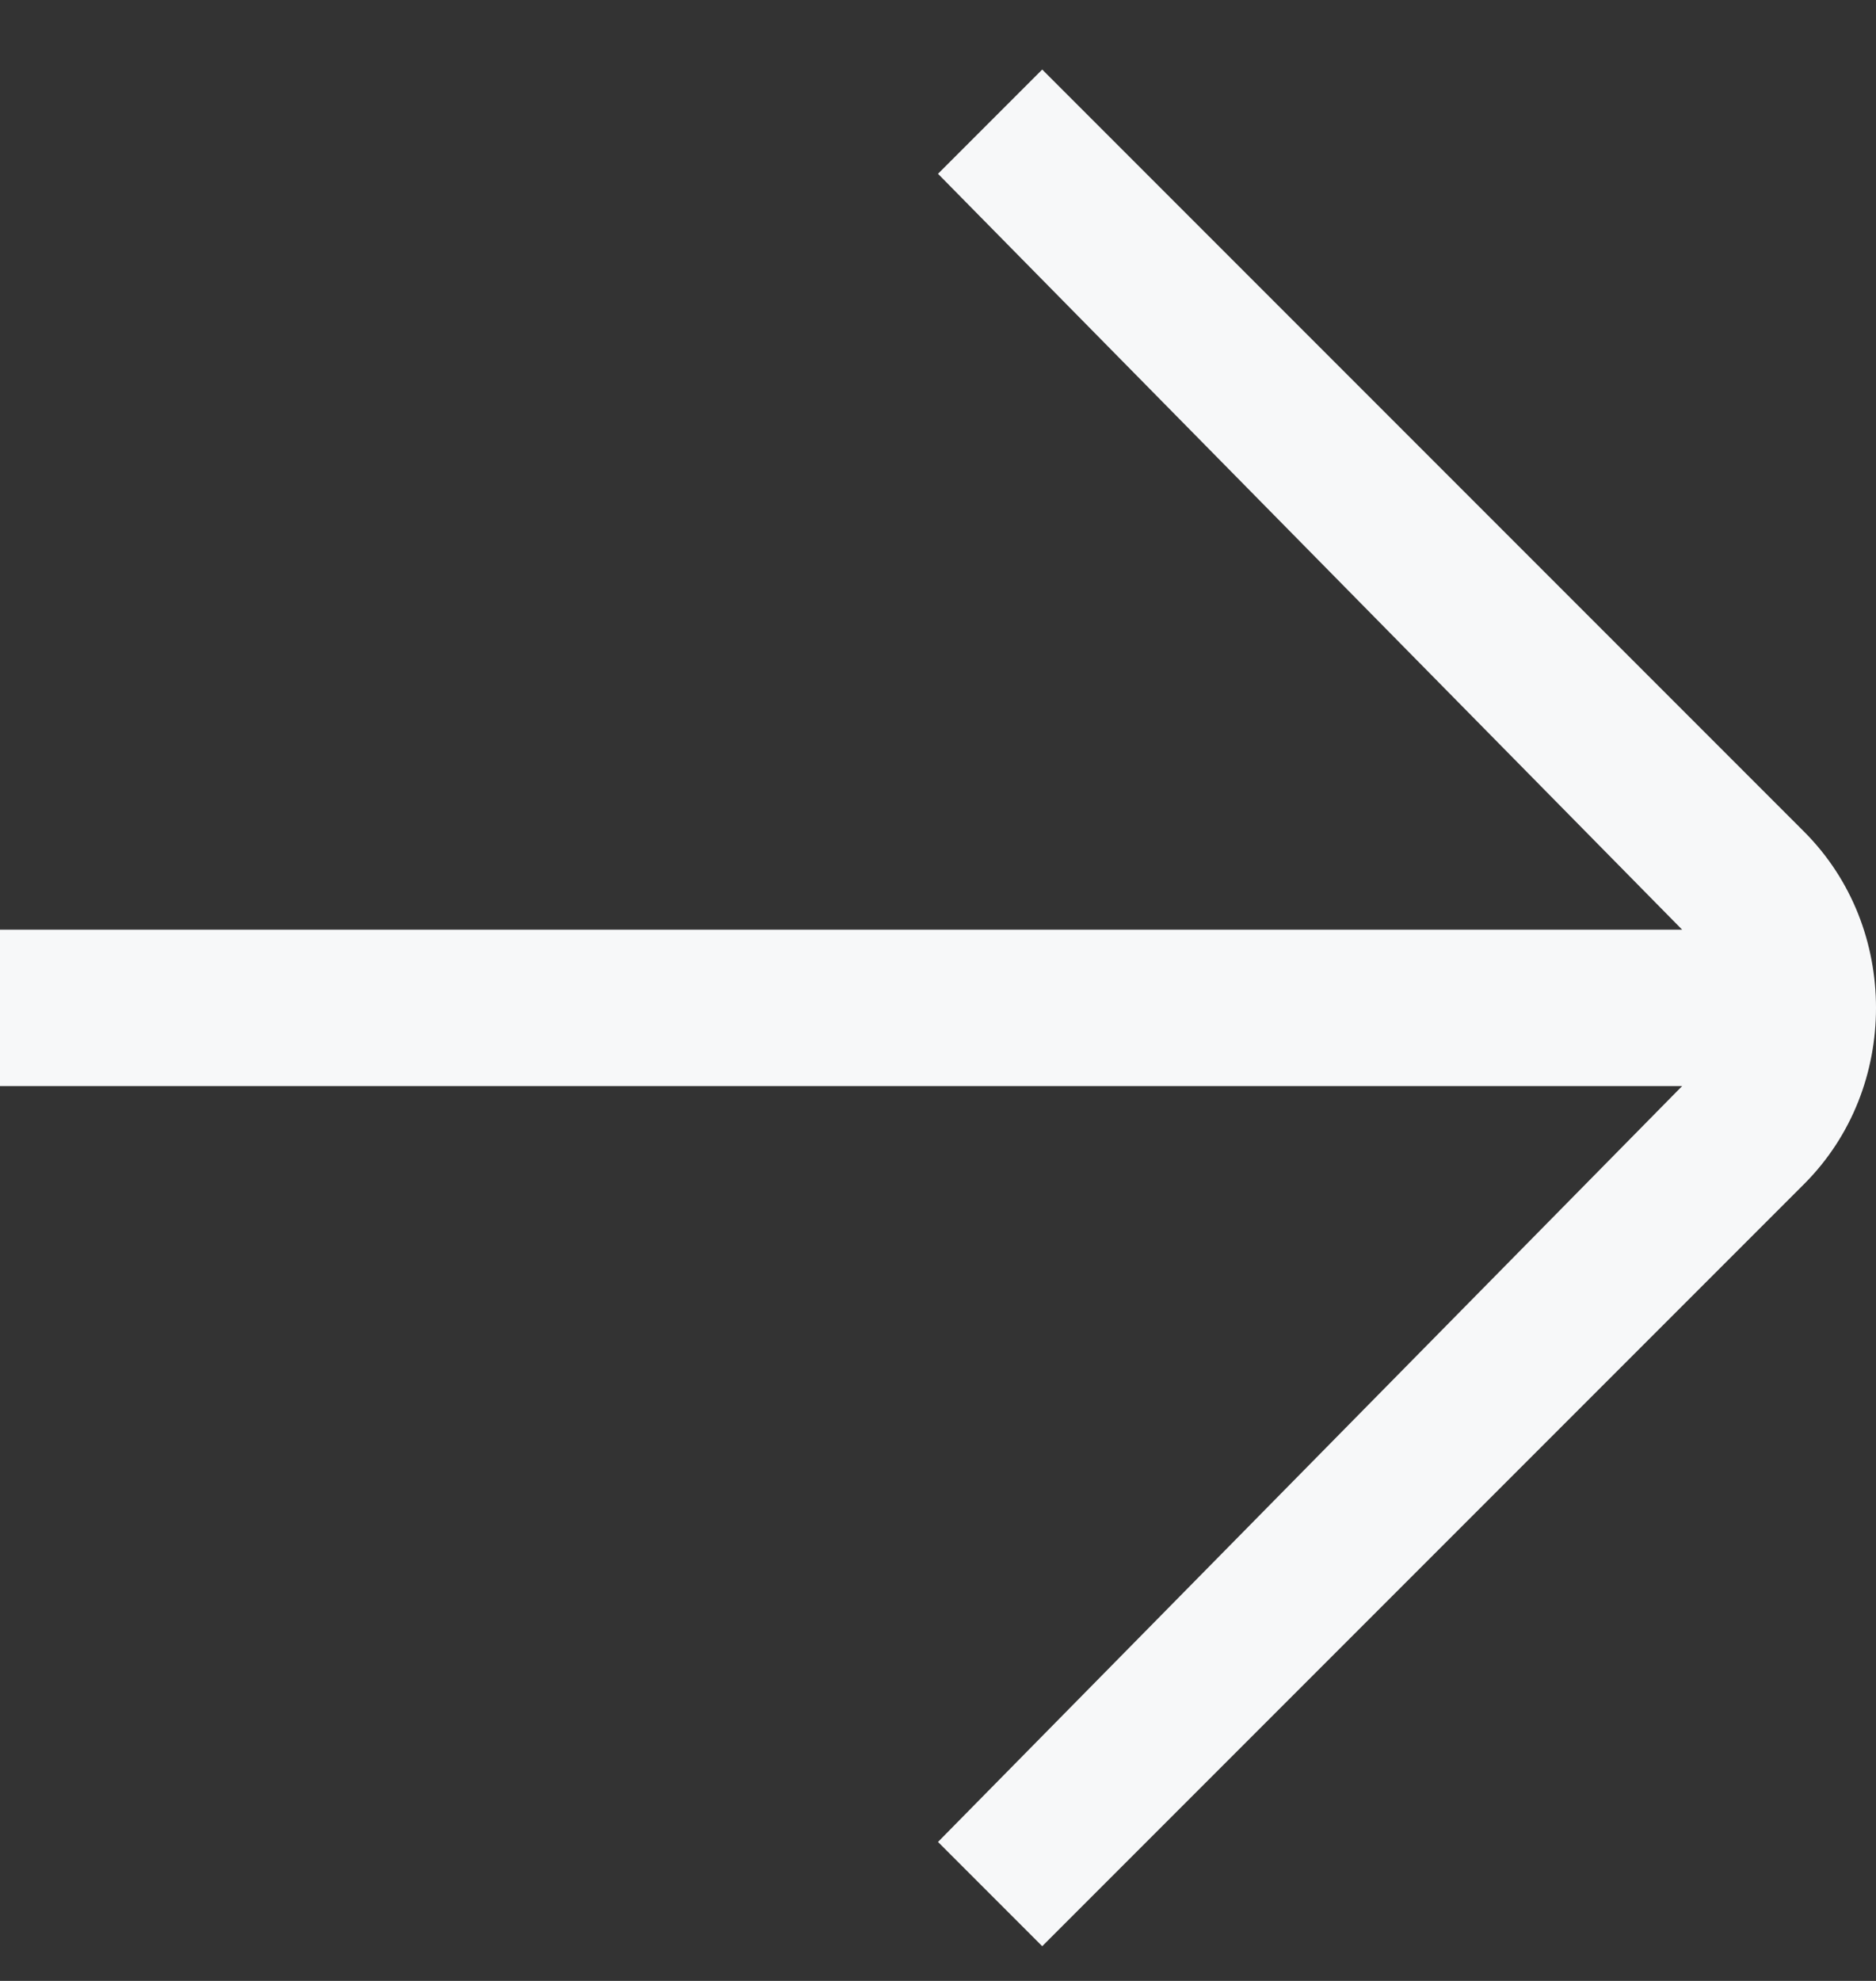 <svg width="18" height="19" viewBox="0 0 18 19" fill="none" xmlns="http://www.w3.org/2000/svg">
<rect x="0" y="0" width="18" height="19" fill="#333333" stroke="none"/>
<path fill-rule="evenodd" clip-rule="evenodd" d="M0 10.417H16.14L9 17.667L10 18.667L17.309 11.358C17.774 10.893 18 10.28 18 9.667C18 9.054 17.774 8.441 17.309 7.976L10 0.667L9 1.667L16.14 8.917H0V10.417Z" fill="#F7F8F9"/>
</svg>
